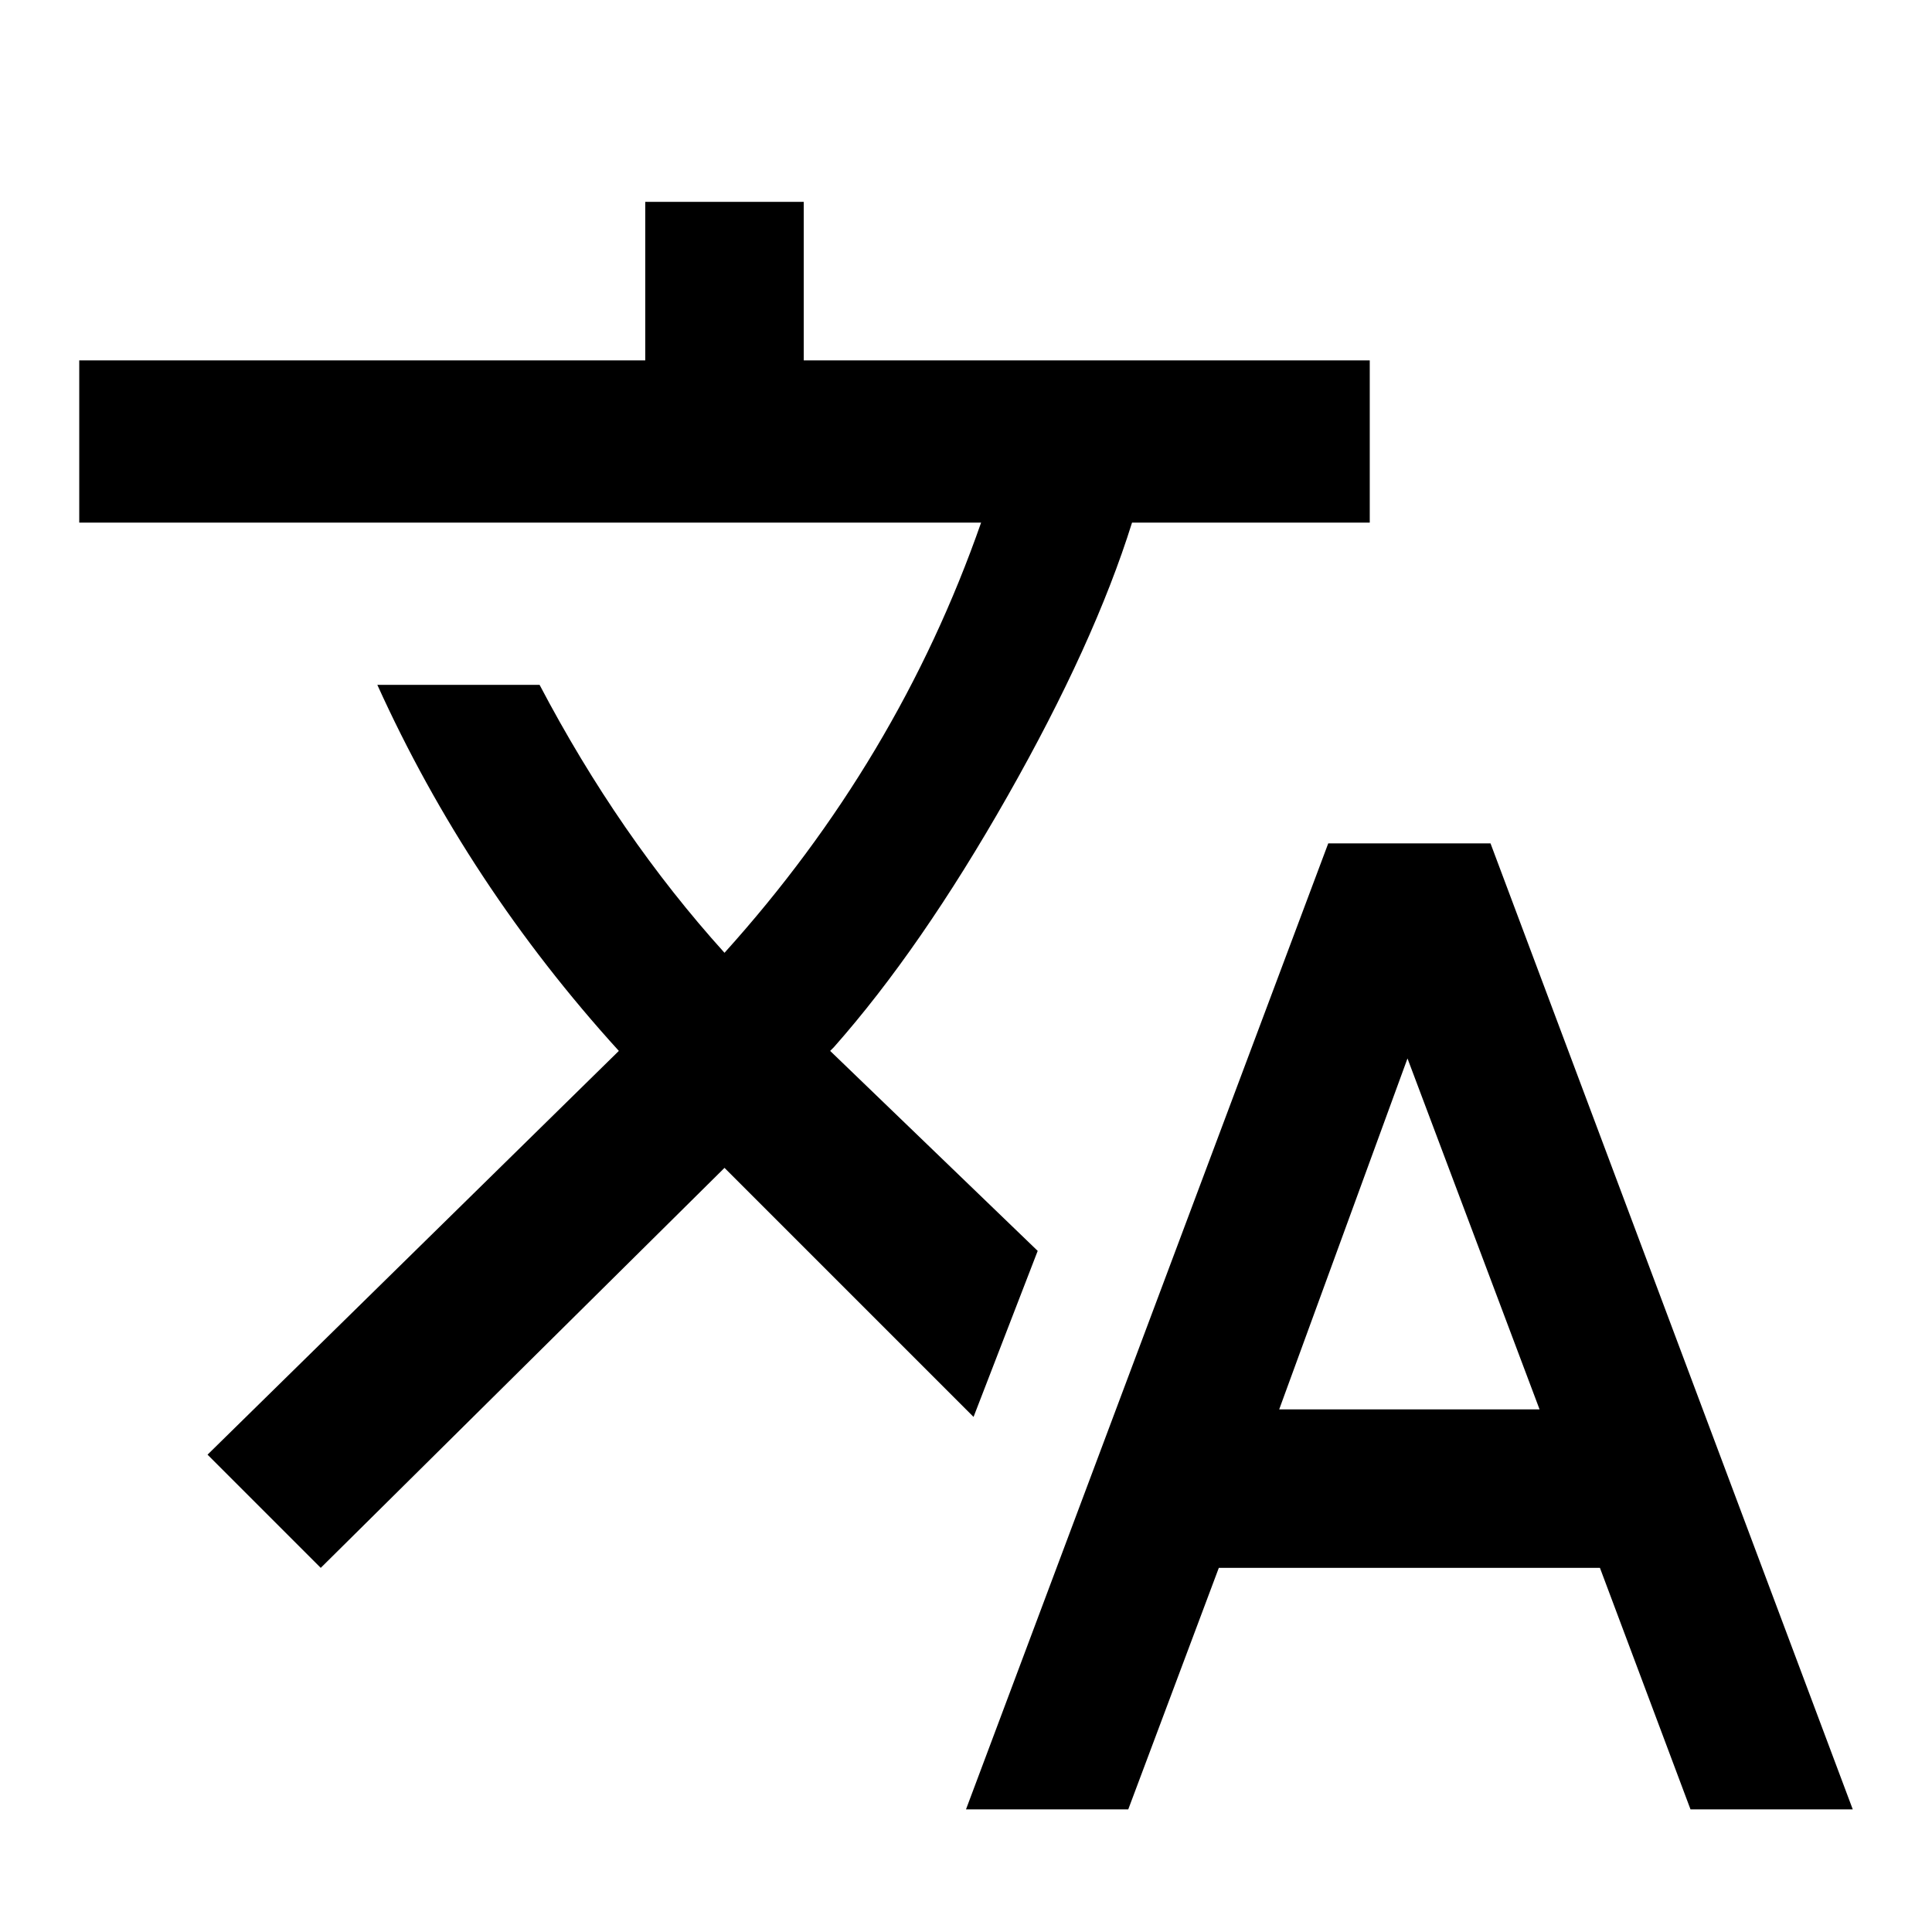 <svg xmlns="http://www.w3.org/2000/svg" viewBox="0 0 1024 1024"><path d="M678 747h138l-70-186-68 186m112-300l192 512h-86l-48-128H646l-48 128h-86l192-512h86M550 663l-34 88-132-132-214 212-60-60 218-214q-80-88-128-194h86q42 80 98 142 92-102 136-228H42v-86h300v-84h84v84h300v86H600q-20 64-66 145t-92 133l-2 2 110 106z"/></svg>